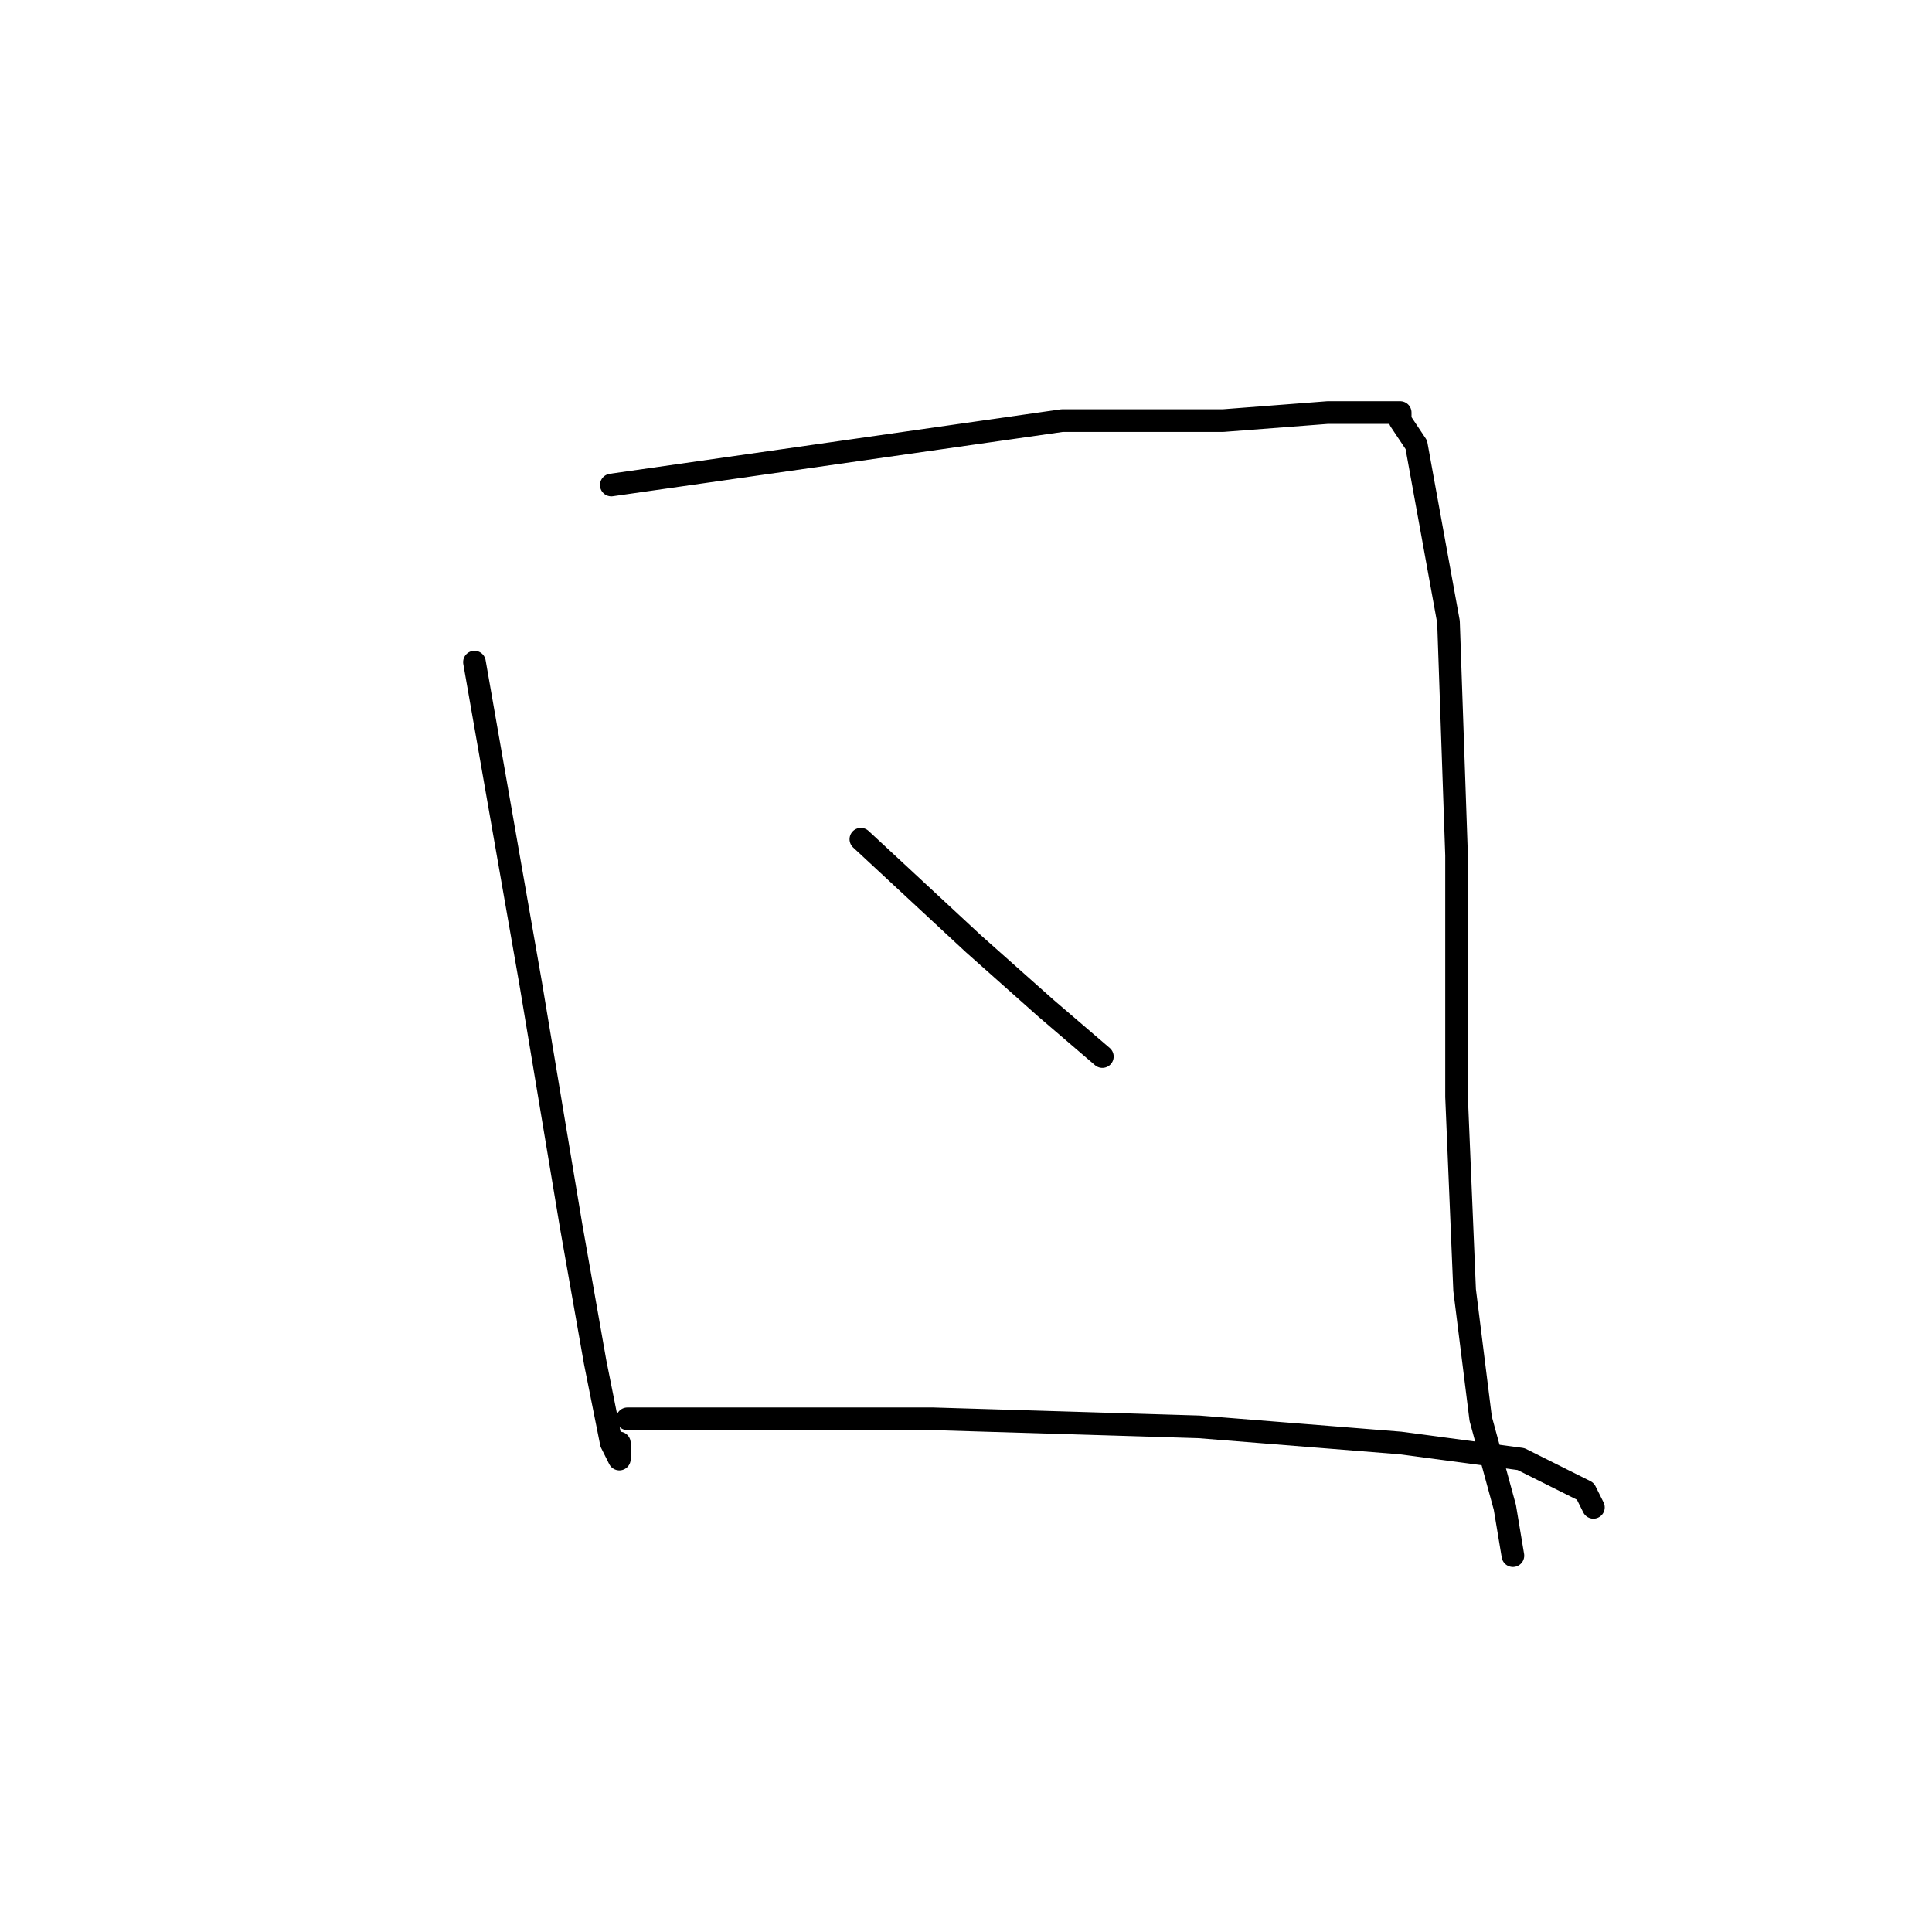<?xml version="1.0" standalone="no"?>
    <svg width="256" height="256" xmlns="http://www.w3.org/2000/svg" version="1.1">
    <polyline stroke="black" stroke-width="3" stroke-linecap="round" fill="transparent" stroke-linejoin="round" points="62.867 87.733 70.333 130.4 75.667 162.4 78.867 180.533 81 191.2 82.067 193.333 82.067 191.2 82.067 191.2 " />
        <polyline stroke="black" stroke-width="3" stroke-linecap="round" fill="transparent" stroke-linejoin="round" points="81 64.267 140.733 55.733 162.067 55.733 175.933 54.667 180.2 54.667 183.4 54.667 184.467 54.667 185.533 54.667 185.533 55.733 187.667 58.933 191.933 82.4 193 113.333 193 145.333 194.067 170.933 196.2 188 199.4 199.733 200.467 206.133 200.467 206.133 " />
        <polyline stroke="black" stroke-width="3" stroke-linecap="round" fill="transparent" stroke-linejoin="round" points="114.067 111.2 129 125.067 138.6 133.6 146.067 140 146.067 140 " />
        <polyline stroke="black" stroke-width="3" stroke-linecap="round" fill="transparent" stroke-linejoin="round" points="83.133 188 123.667 188 158.867 189.067 185.533 191.2 201.533 193.333 210.067 197.6 211.133 199.733 211.133 199.733 " />
        </svg>